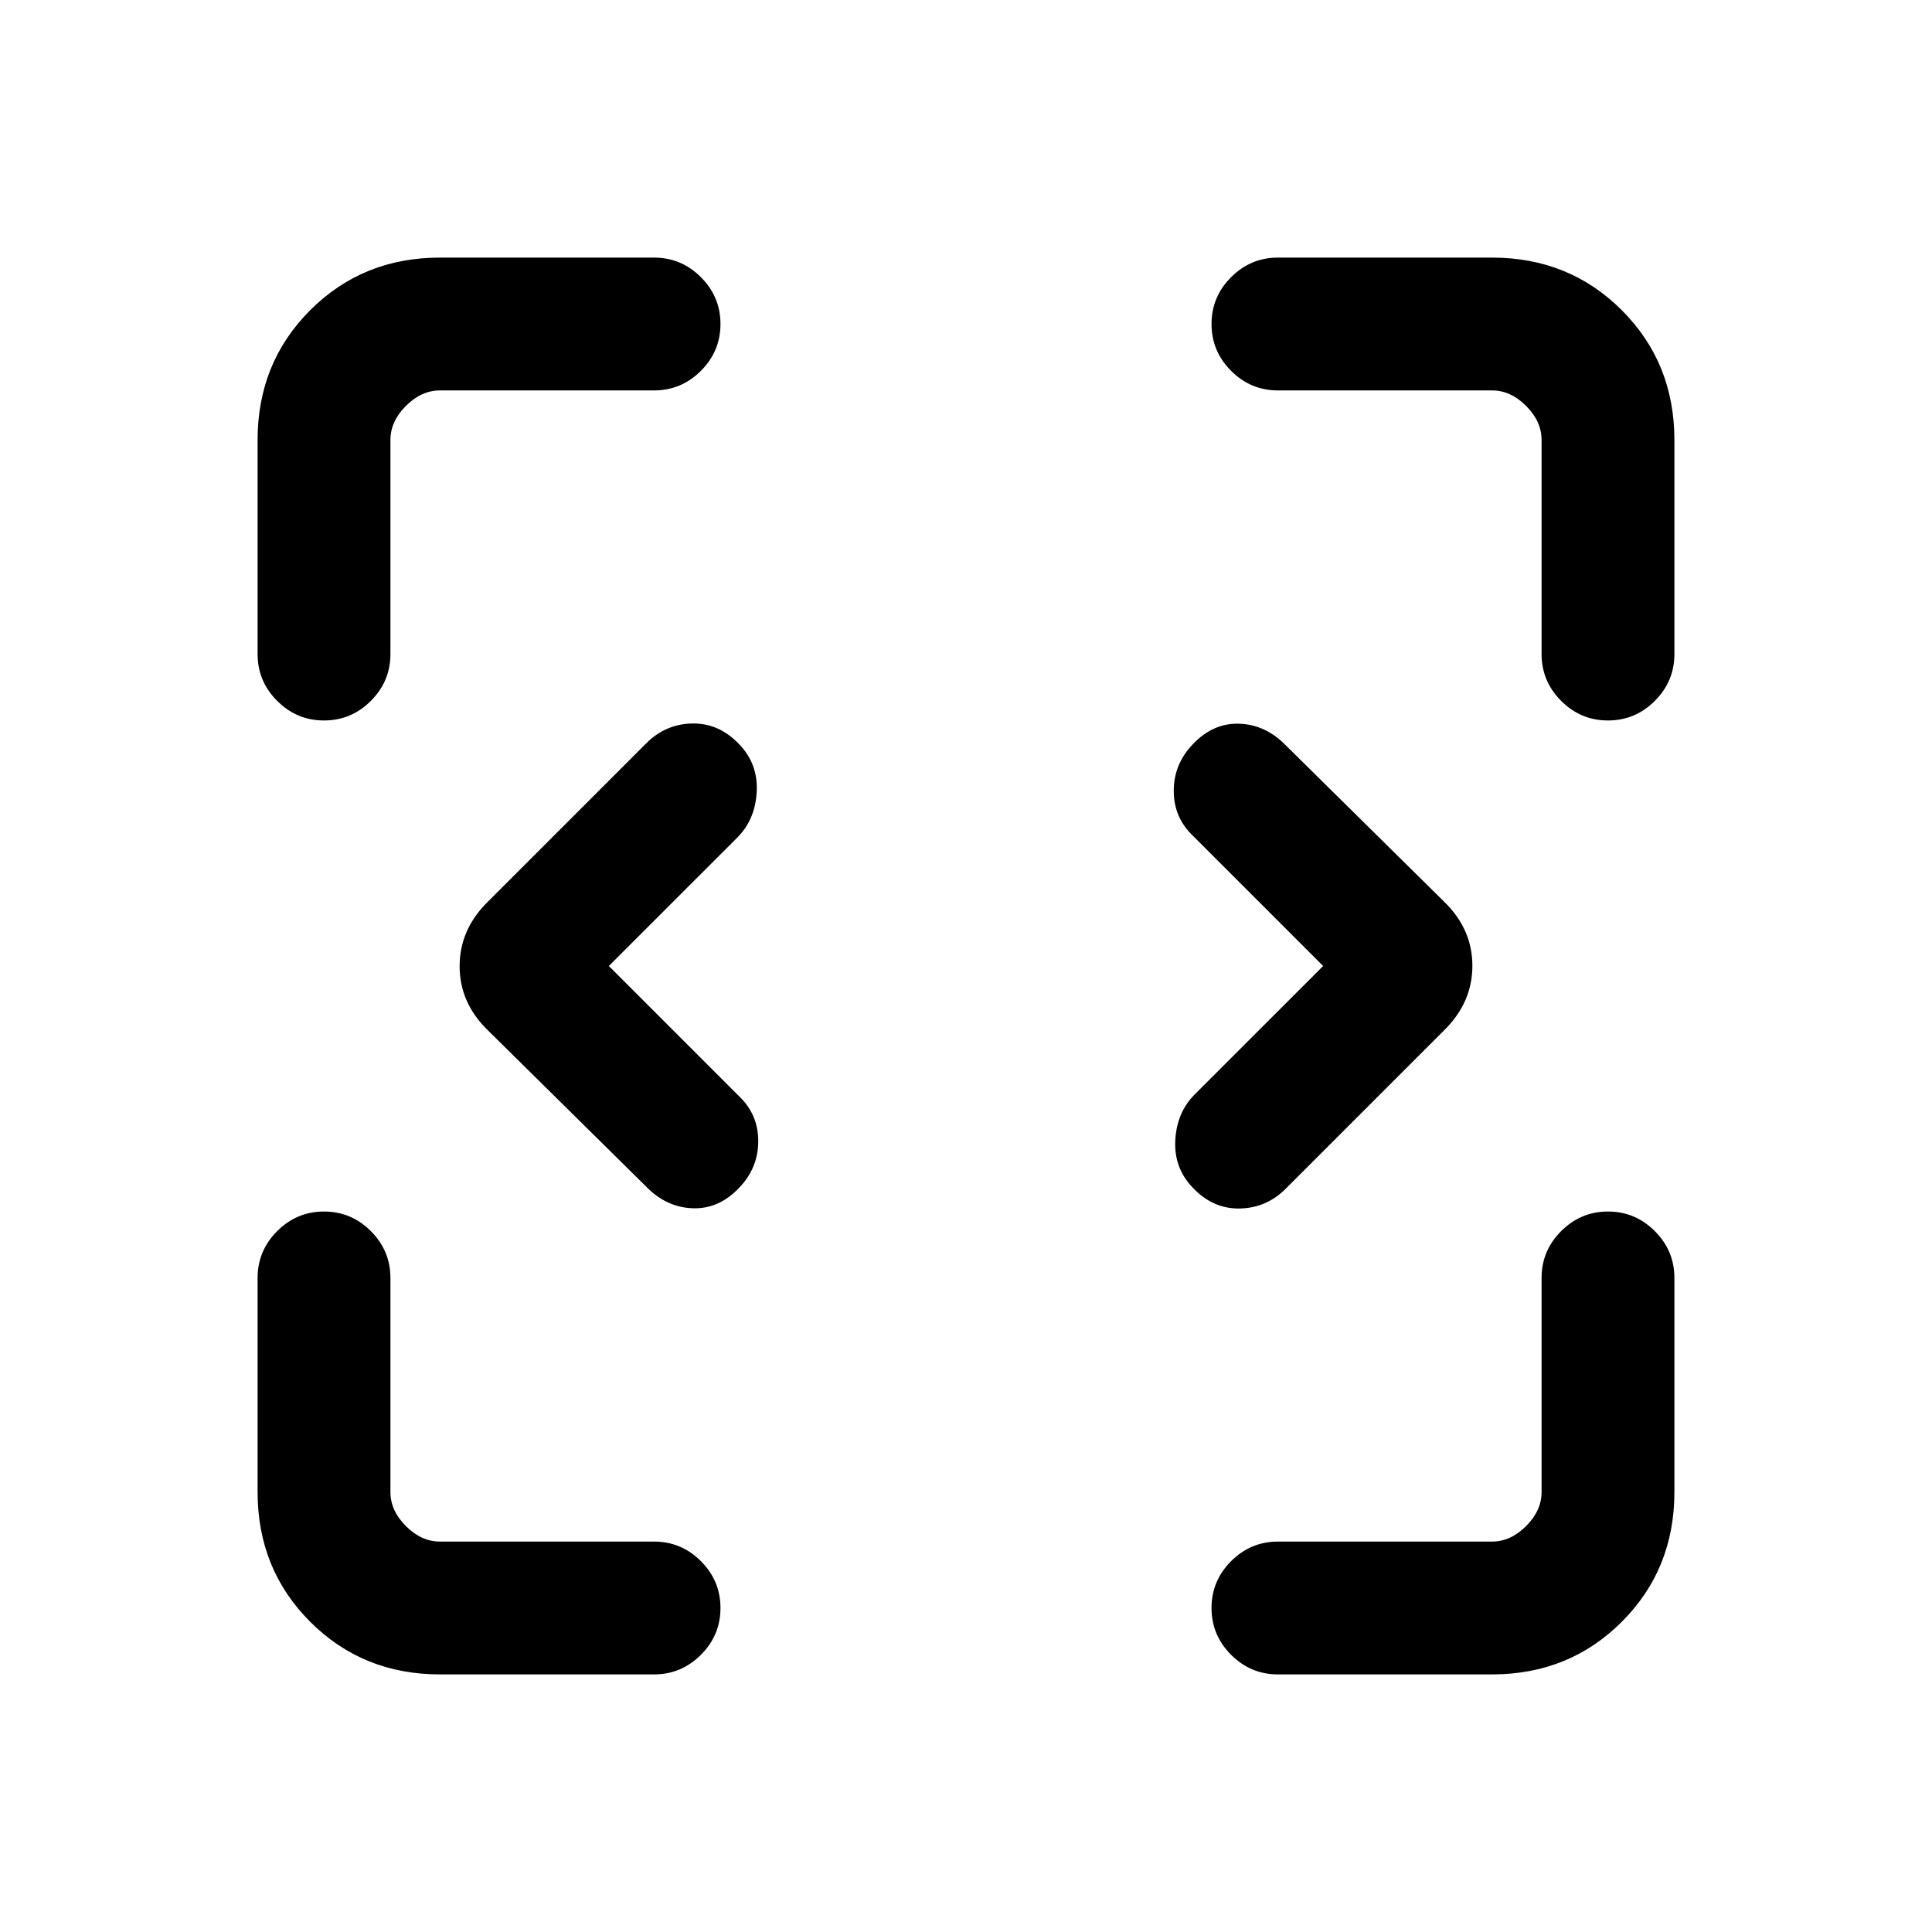 <svg xmlns="http://www.w3.org/2000/svg" height="24" viewBox="0 96 960 960" width="24"><path d="M218.615 928q-38.34 0-64.478-26.137Q128 875.725 128 837.385V731q0-13.538 9.731-23.269Q147.461 698 161 698q13.538 0 23.269 9.731Q194 717.462 194 731v106.385q0 9.23 7.692 16.923Q209.385 862 218.615 862H325q13.538 0 23.269 9.731Q358 881.462 358 895q0 13.539-9.731 23.269Q338.538 928 325 928H218.615ZM635 928q-13.538 0-23.269-9.731Q602 908.539 602 895q0-13.538 9.731-23.269Q621.462 862 635 862h106.385q9.23 0 16.923-7.692Q766 846.615 766 837.385V731q0-13.538 9.731-23.269Q785.462 698 799 698q13.539 0 23.269 9.731Q832 717.462 832 731v106.385q0 38.34-26.137 64.478Q779.725 928 741.385 928H635ZM302.539 576l64.615 64.615q9.615 9.116 9.615 22.404 0 13.289-9.441 23.135-10.02 10.615-22.943 10.231-12.924-.385-22.77-10.231l-79.538-78.539q-13.693-13.51-13.693-31.524 0-18.014 13.693-31.706l78.769-78.77q9.664-9.846 23.063-10.115 13.399-.269 23.419 10.346 9.441 9.846 8.672 23.654-.769 13.808-9.615 22.654L302.539 576Zm354.922 0-64.615-64.615q-9.615-9.116-9.615-22.404 0-13.289 9.441-23.135 10.02-10.615 22.943-10.231 12.924.385 22.77 10.231l79.538 78.539q13.693 13.51 13.693 31.524 0 18.014-13.693 31.706l-78.769 78.77q-9.664 9.846-23.063 10.115-13.399.269-23.419-10.346-9.441-9.846-8.672-23.654.769-13.808 9.615-22.654L657.461 576ZM161 454q-13.539 0-23.269-9.731Q128 434.538 128 421V314.615q0-38.34 26.137-64.478Q180.275 224 218.615 224H325q13.538 0 23.269 9.731Q358 243.461 358 257q0 13.538-9.731 23.269Q338.538 290 325 290H218.615q-9.23 0-16.923 7.692Q194 305.385 194 314.615V421q0 13.538-9.731 23.269Q174.538 454 161 454Zm638 0q-13.538 0-23.269-9.731Q766 434.538 766 421V314.615q0-9.23-7.692-16.923Q750.615 290 741.385 290H635q-13.538 0-23.269-9.731Q602 270.538 602 257q0-13.539 9.731-23.269Q621.462 224 635 224h106.385q38.34 0 64.478 26.137Q832 276.275 832 314.615V421q0 13.538-9.731 23.269Q812.539 454 799 454Z"/></svg>